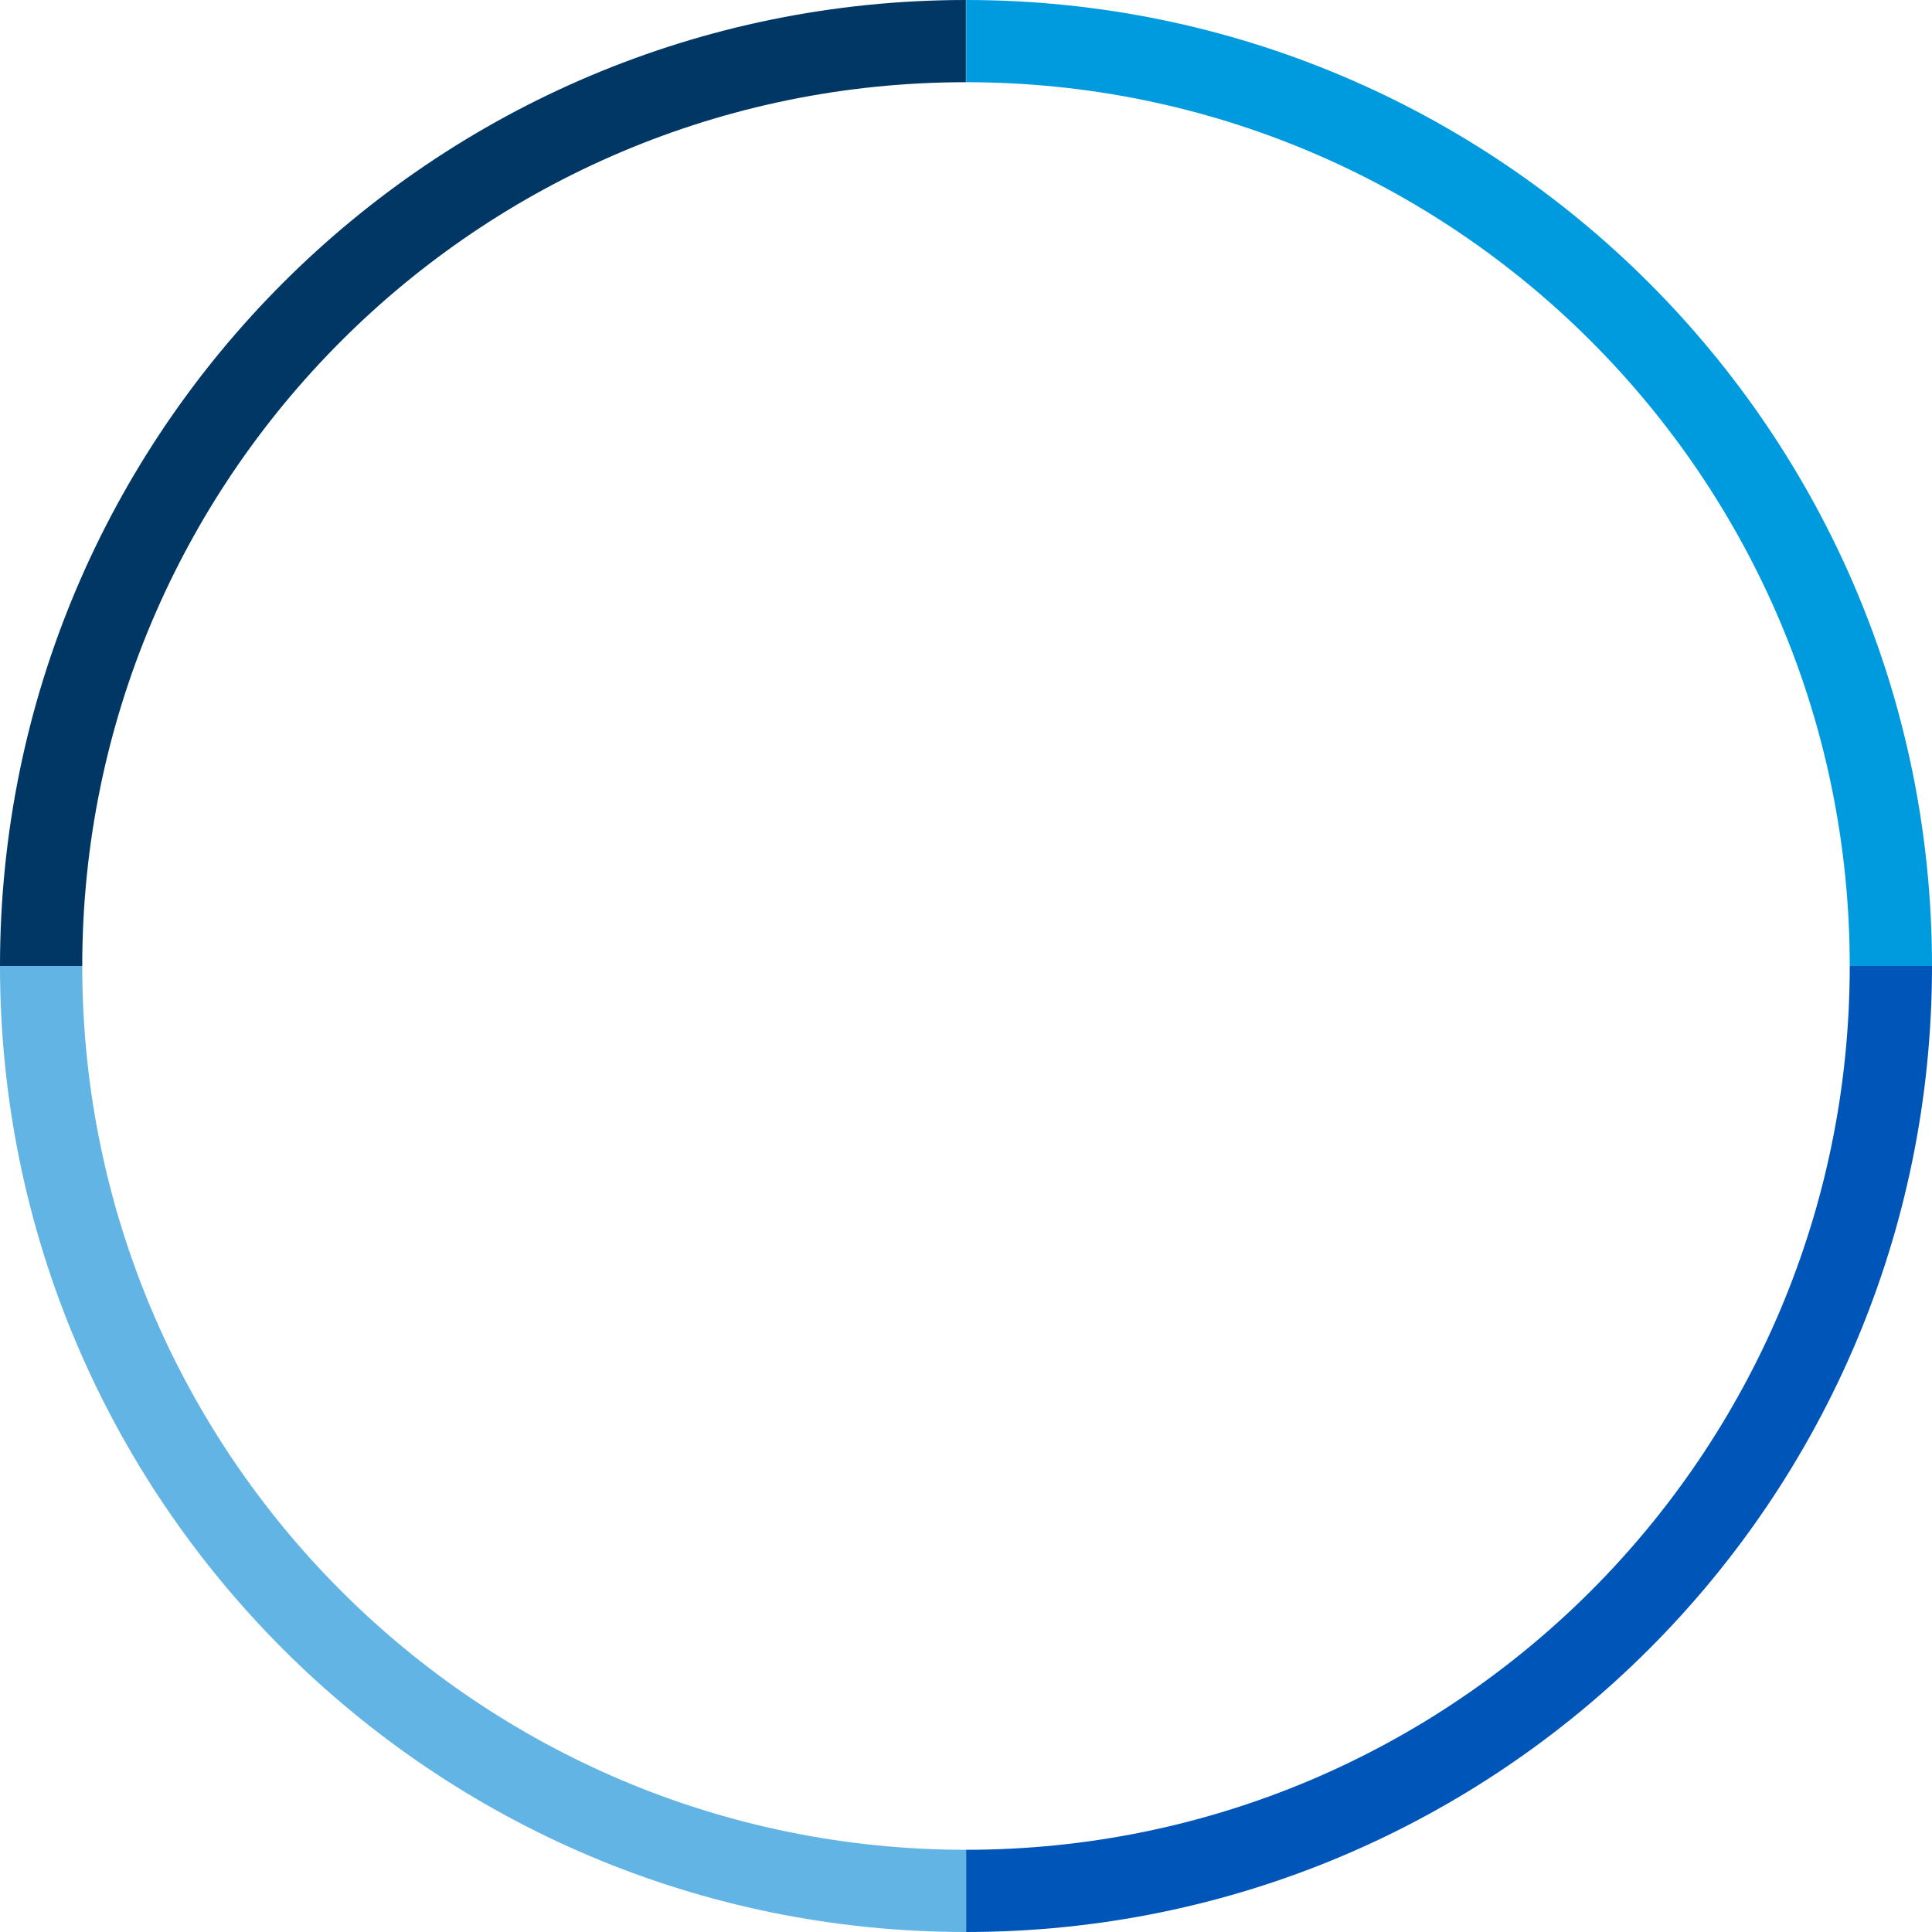 <?xml version="1.0" encoding="utf-8"?>
<!-- Generator: Adobe Illustrator 16.0.0, SVG Export Plug-In . SVG Version: 6.00 Build 0)  -->
<!DOCTYPE svg PUBLIC "-//W3C//DTD SVG 1.1//EN" "http://www.w3.org/Graphics/SVG/1.1/DTD/svg11.dtd">
<svg version="1.1" id="Шар_1" xmlns="http://www.w3.org/2000/svg" xmlns:xlink="http://www.w3.org/1999/xlink" x="0px" y="0px"
	 width="125px" height="125px" viewBox="0 0 125 125" style="enable-background:new 0 0 125 125;" xml:space="preserve">
<g>
	<polygon style="fill:none;" points="62.509,62.5 62.509,0 62.5,0 62.493,0 62.493,62.5 	"/>
	<path style="fill:#61B4E4;" d="M62.502,119.681c-31.579,0-57.181-25.602-57.181-57.181H0C0,97.016,27.983,125,62.5,125
		c0.002,0,0.007,0,0.009,0v-5.319C62.507,119.681,62.505,119.681,62.502,119.681z"/>
	<path style="fill:#003764;" d="M62.493,5.319V0C27.979,0.004,0,27.984,0,62.5h5.321C5.321,30.923,30.919,5.323,62.493,5.319z"/>
	<path style="fill:#009BDE;" d="M62.509,0v5.319c31.572,0.004,57.169,25.604,57.169,57.181H125C125,27.984,97.022,0.004,62.509,0z"
		/>
	<path style="fill:#0055B8;" d="M119.678,62.5c0,31.577-25.598,57.177-57.169,57.181V125C97.022,124.996,125,97.016,125,62.5
		H119.678z"/>
</g>
</svg>
